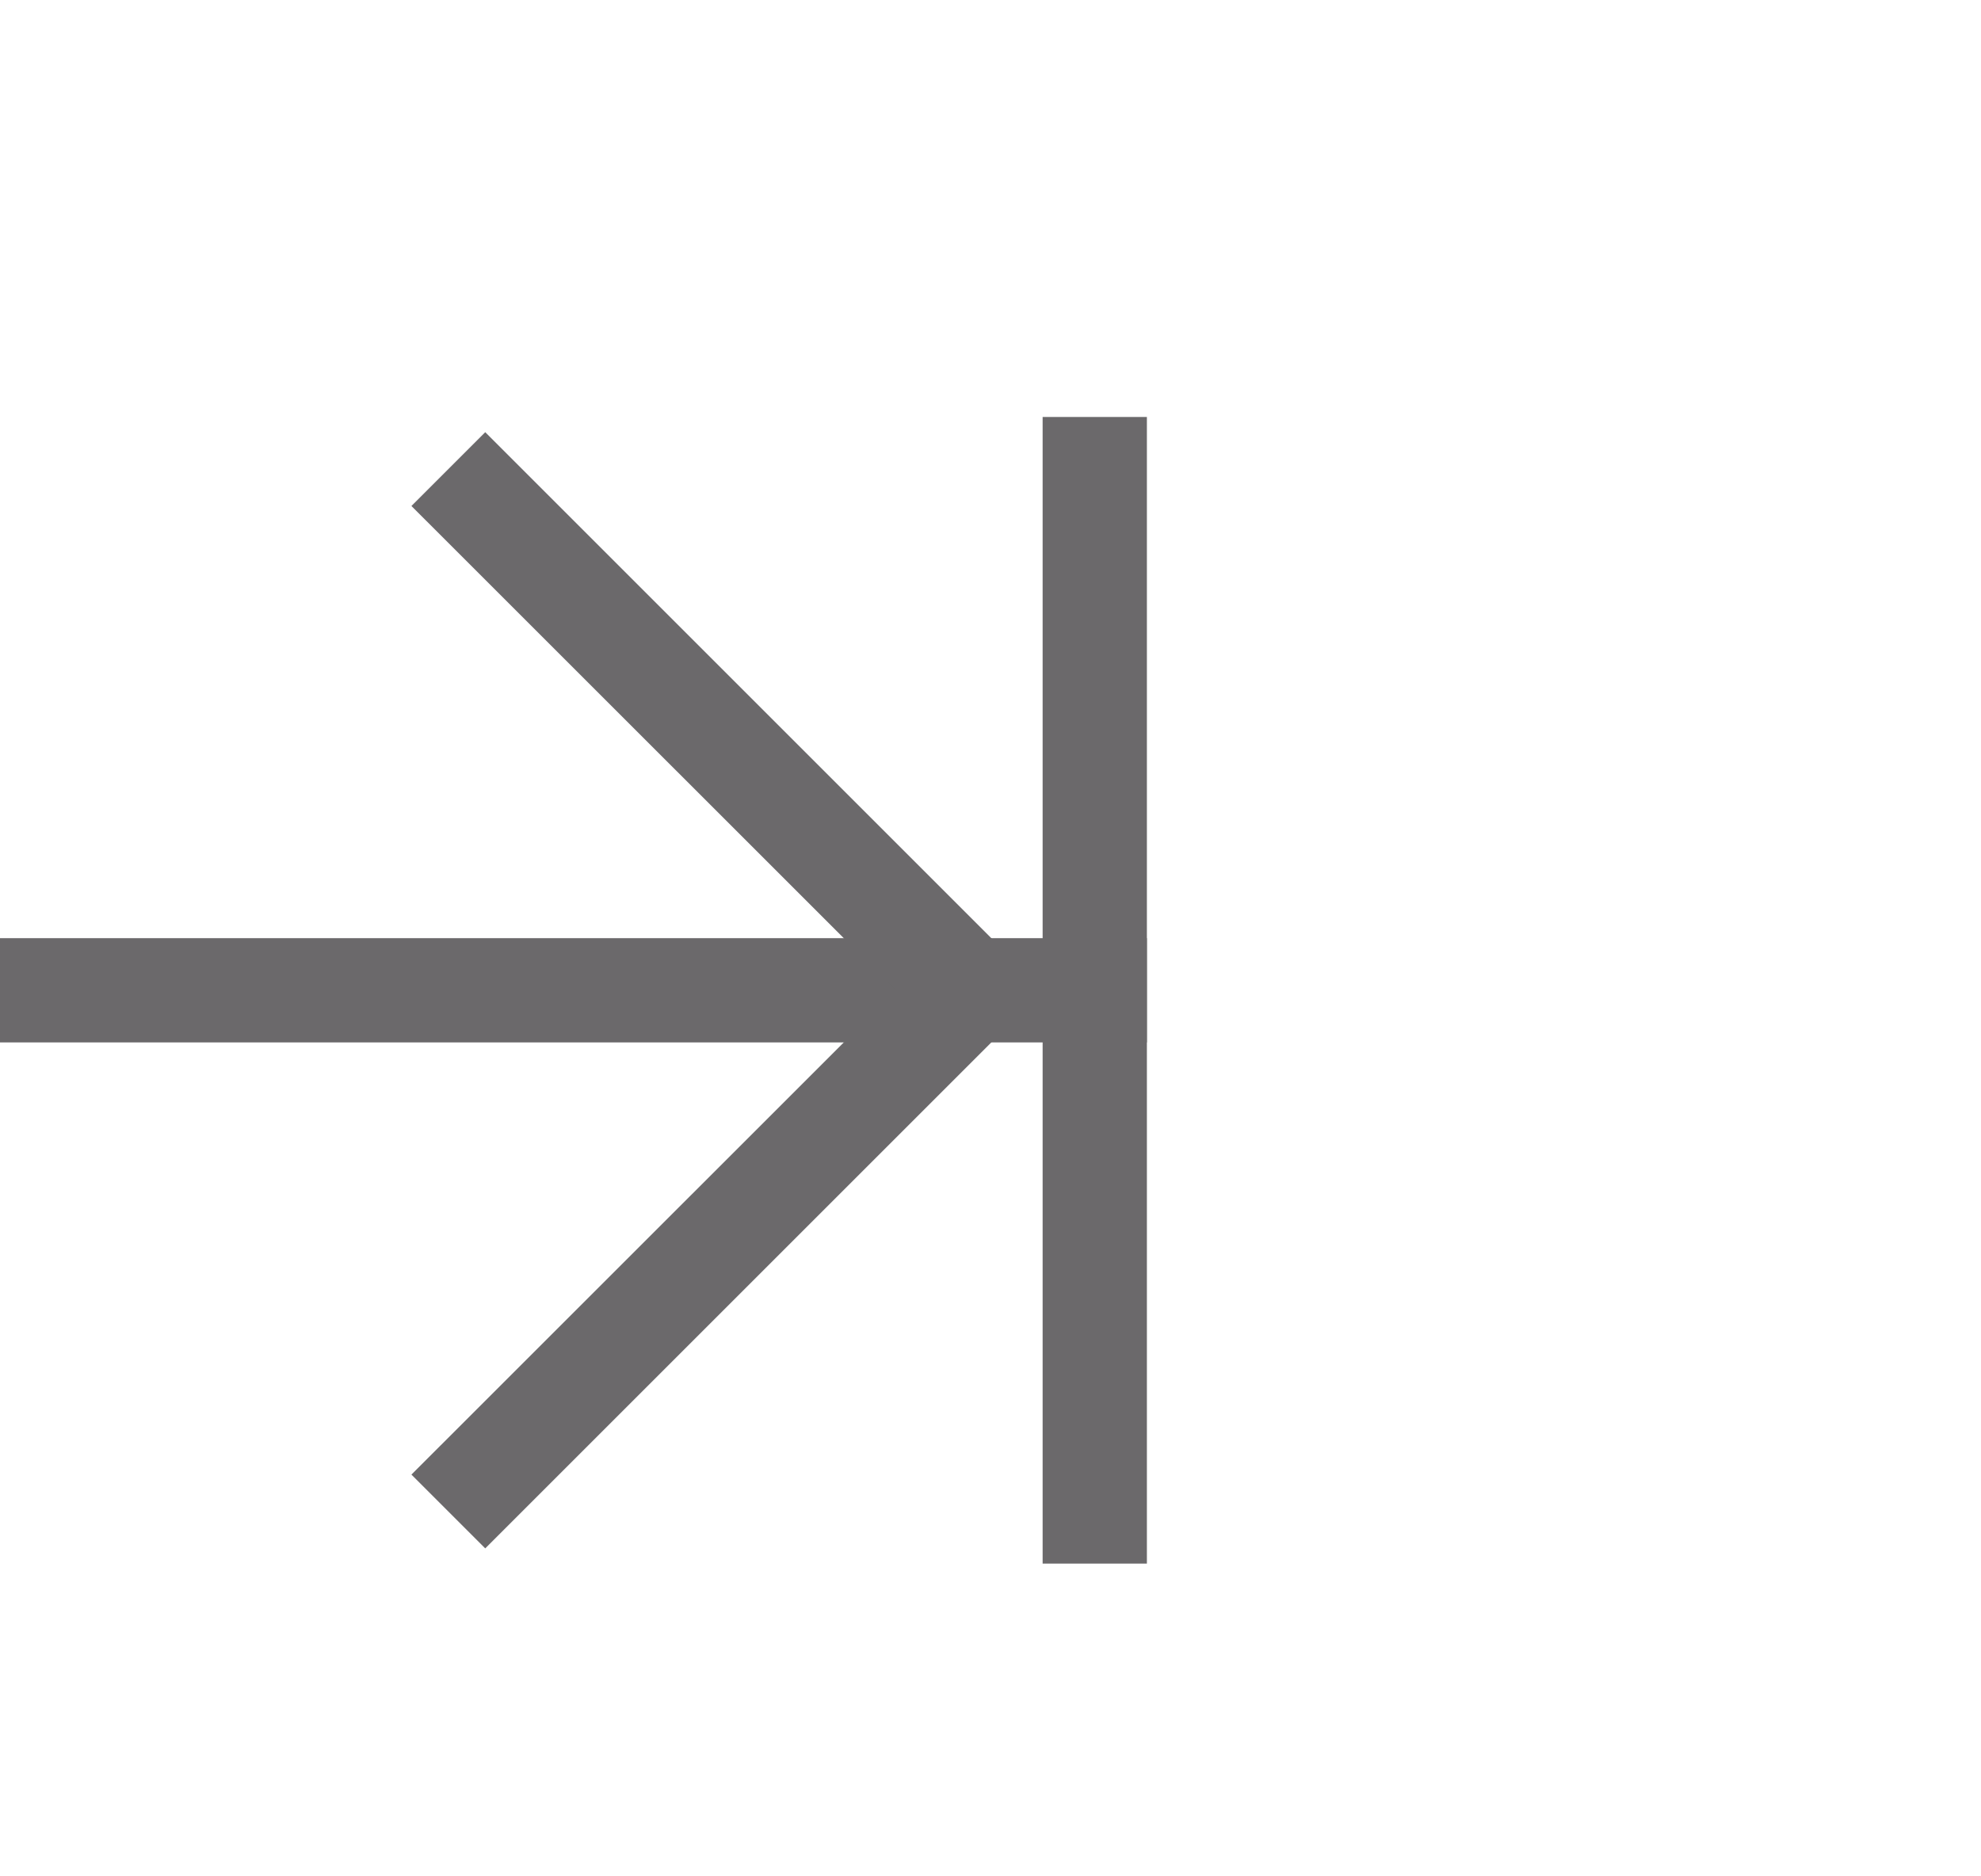 ﻿<?xml version="1.0" encoding="utf-8"?>
<svg version="1.1" xmlns:xlink="http://www.w3.org/1999/xlink" width="19px" height="18px" preserveAspectRatio="xMinYMid meet" viewBox="526 162  19 16" xmlns="http://www.w3.org/2000/svg">
  <path d="M 530 503.5  L 440 503.5  A 5 5 0 0 1 435.5 498.5 L 435.5 175  A 5 5 0 0 1 440.5 170.5 L 537 170.5  " stroke-width="1" stroke="#6b696b" fill="none" />
  <path d="M 536 165  L 536 176  L 537 176  L 537 165  L 536 165  Z M 529.946 165.854  L 534.593 170.5  L 529.946 175.146  L 530.654 175.854  L 535.654 170.854  L 536.007 170.5  L 535.654 170.146  L 530.654 165.146  L 529.946 165.854  Z " fill-rule="nonzero" fill="#6b696b" stroke="none" />
</svg>